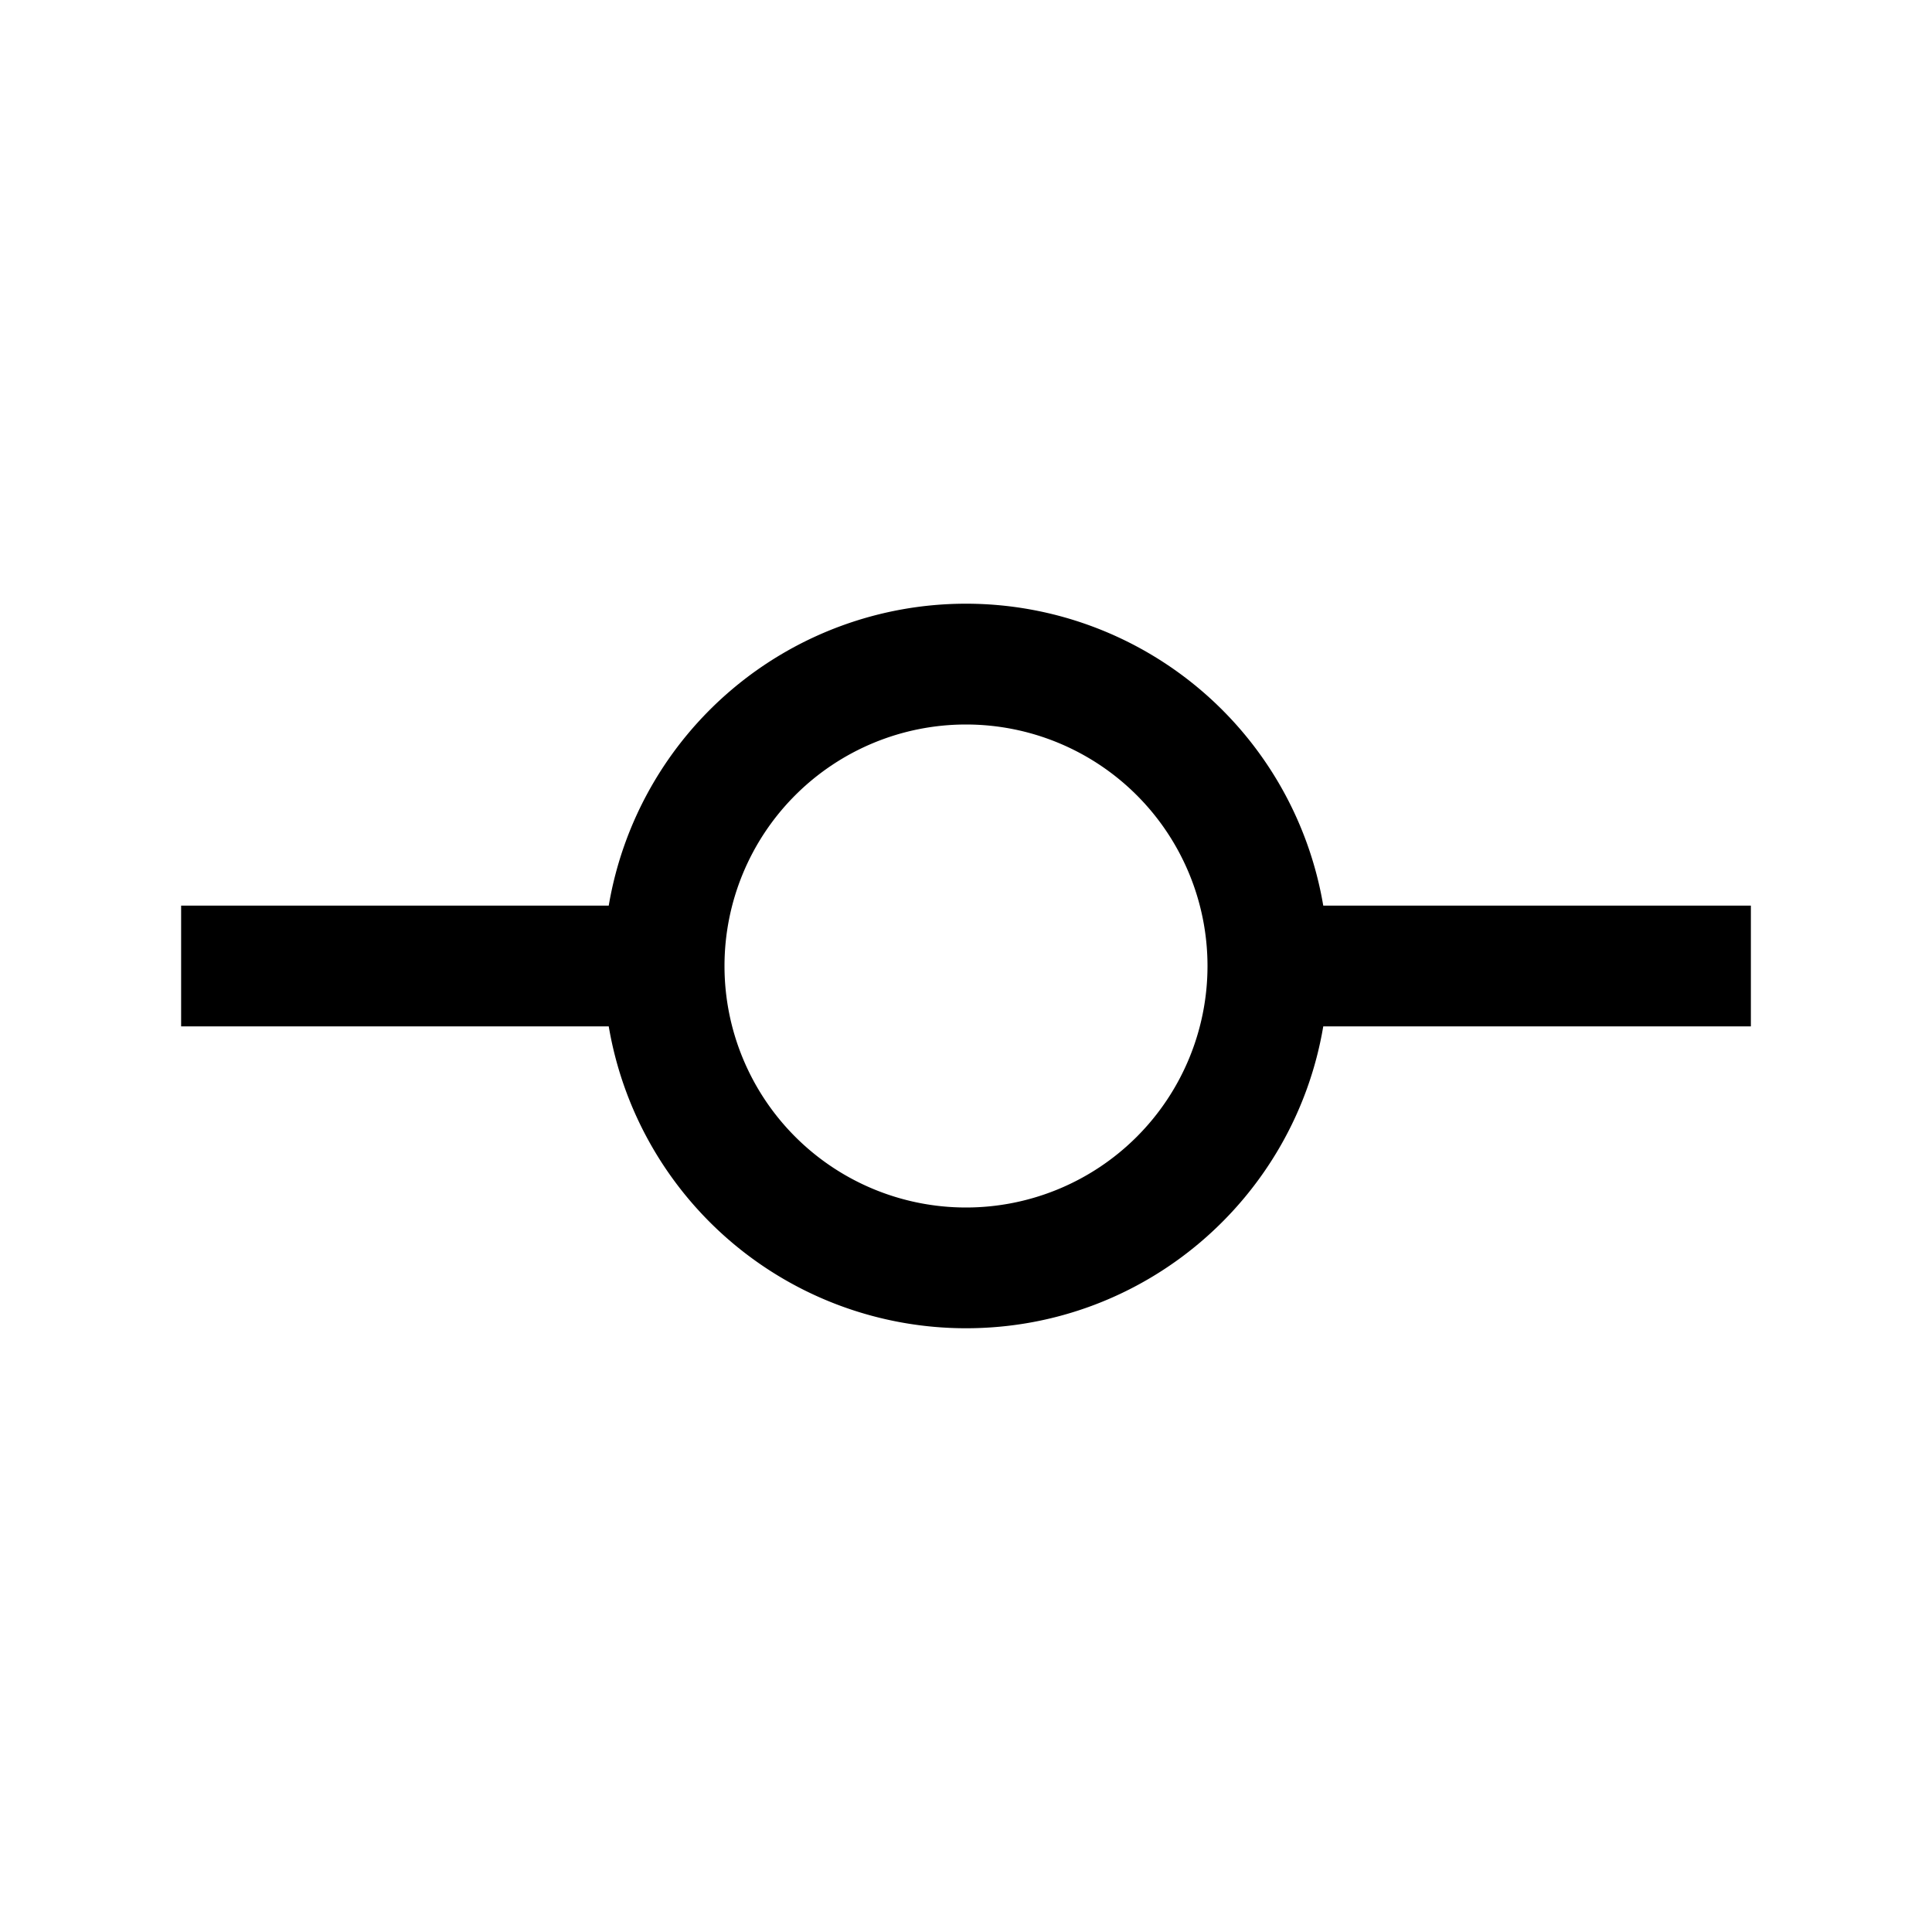 <svg viewBox="0 0 24 24" xmlns="http://www.w3.org/2000/svg"><path fill-rule="evenodd" d="M12 15a3 3 0 100-6 3 3 0 000 6zm0 1.5c2.23 0 4.08-1.622 4.438-3.75h5.312v-1.5h-5.312a4.501 4.501 0 00-8.876 0H2.25v1.5h5.312A4.501 4.501 0 0012 16.5z"/></svg>